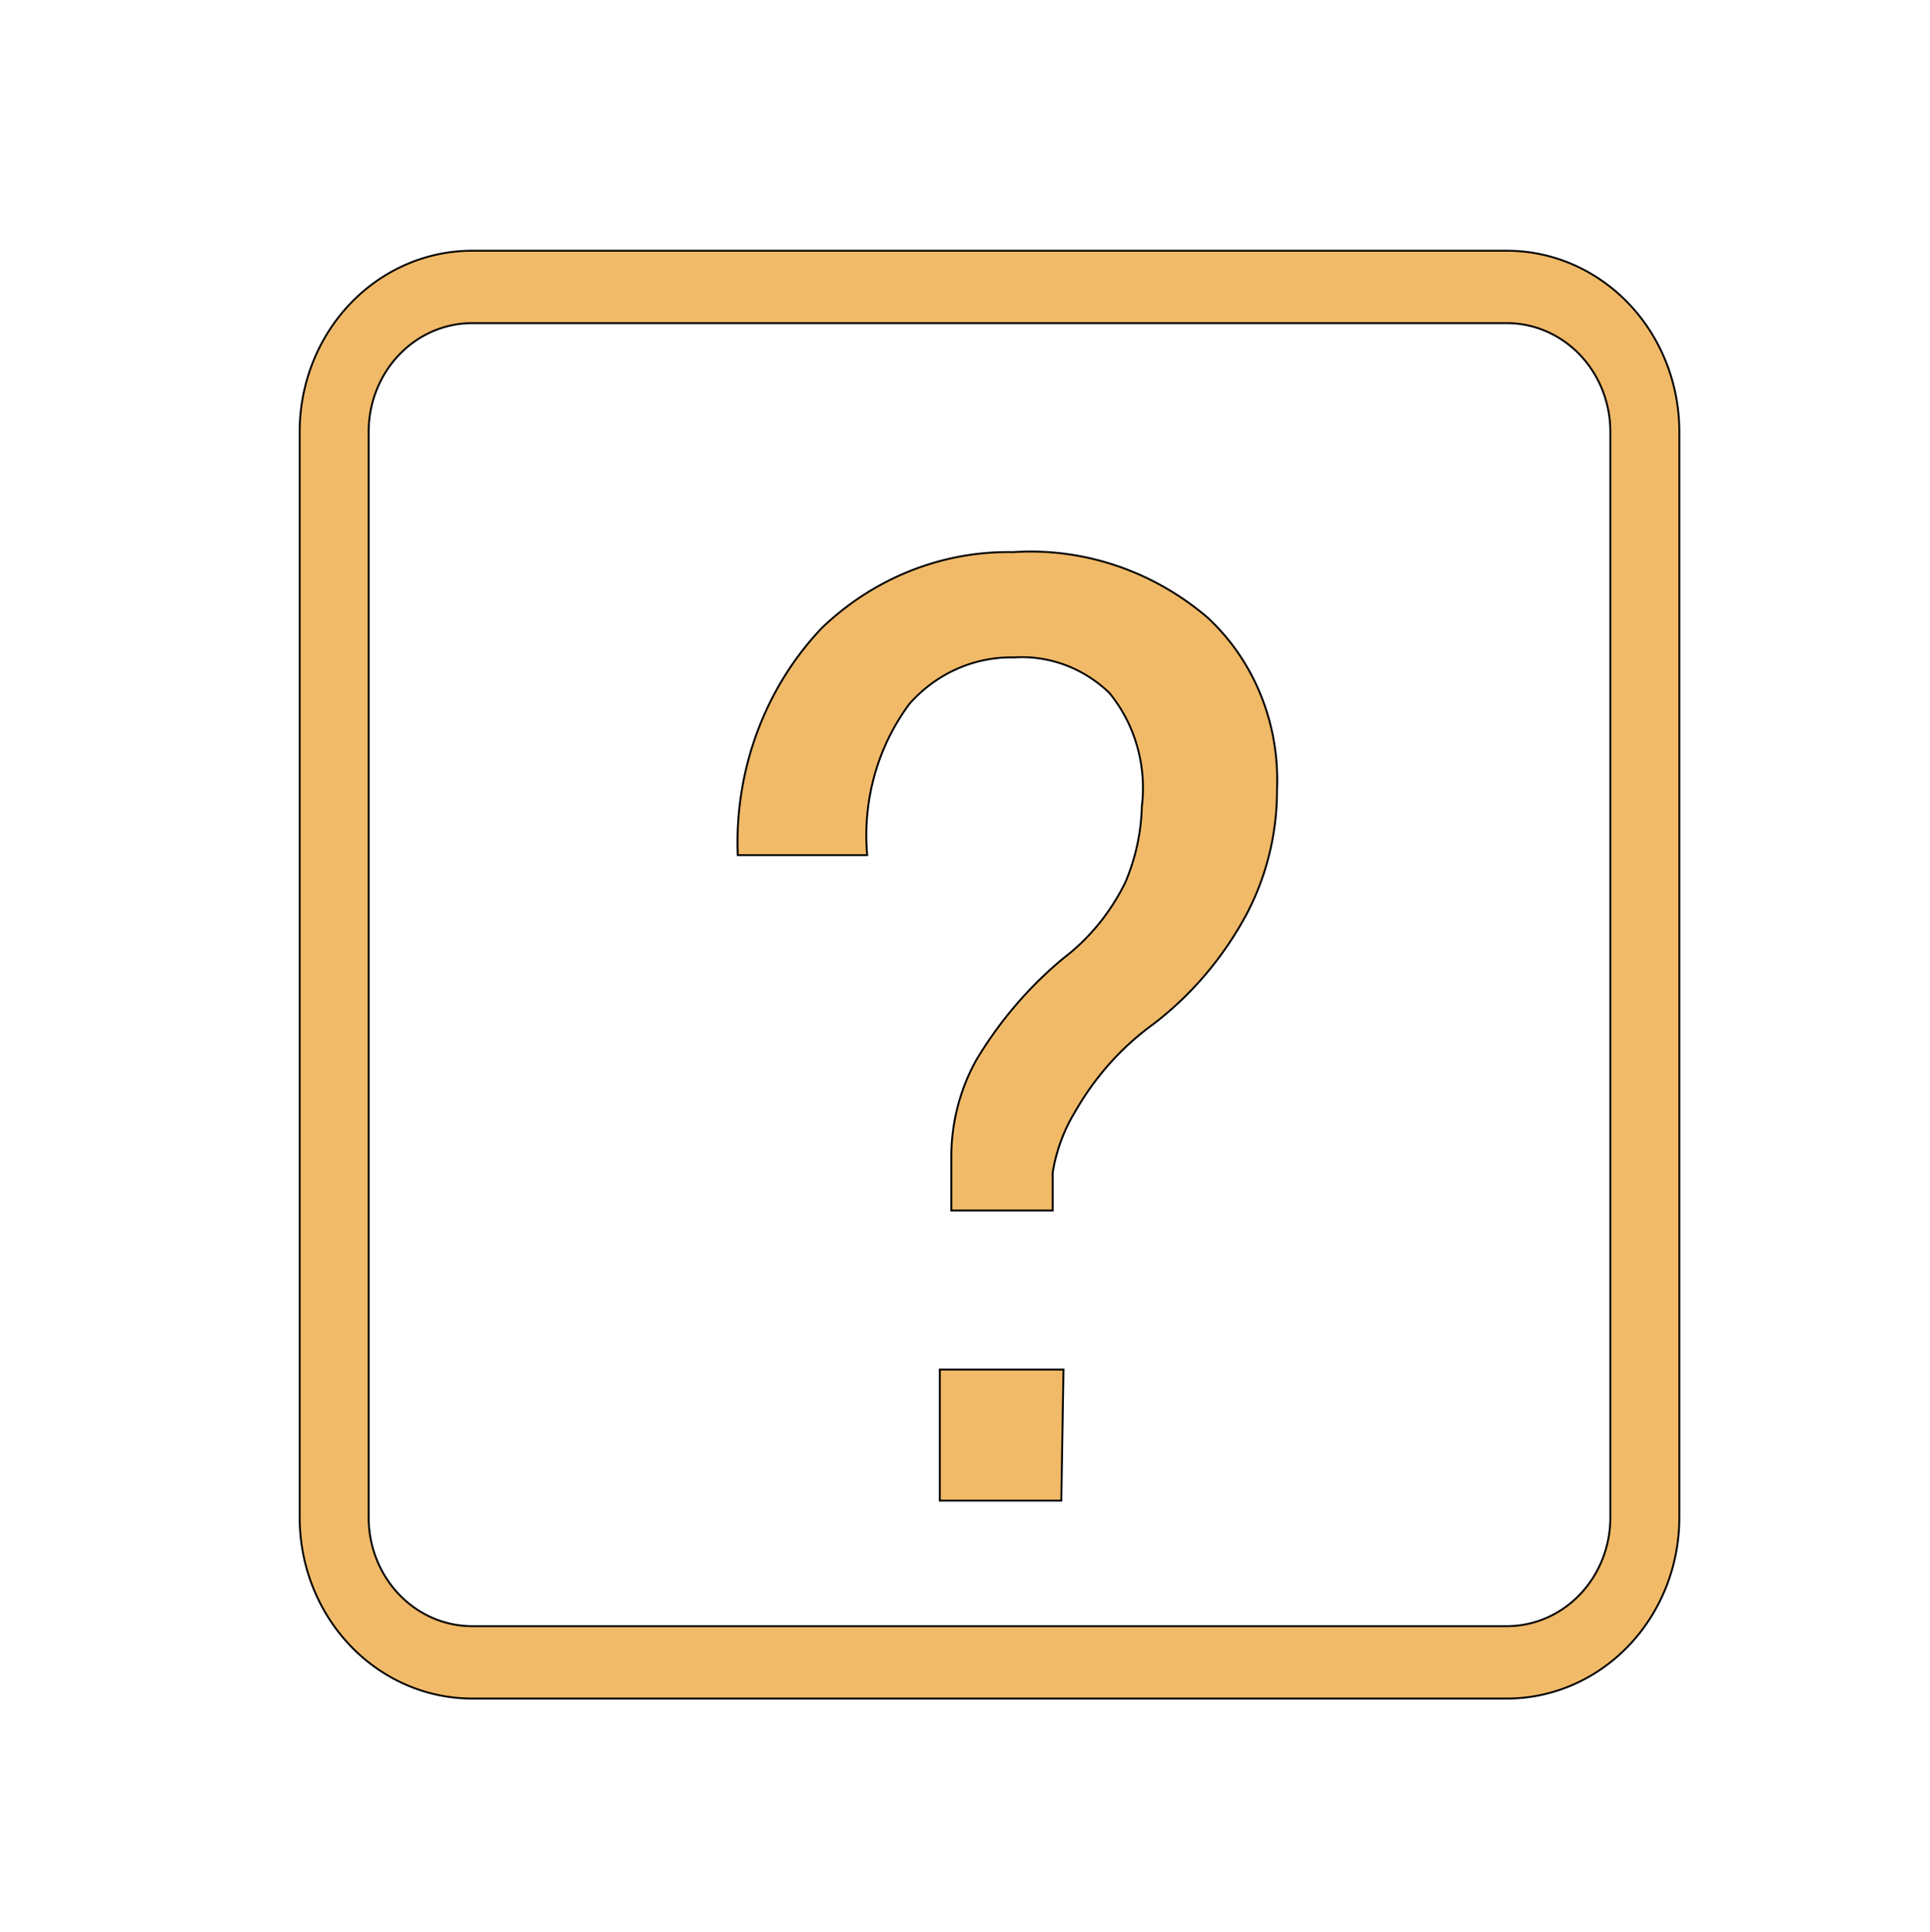 <svg width="1024" height="1025" xmlns="http://www.w3.org/2000/svg" class="icon">
 <g>
  <title>background</title>
  <rect fill="none" id="canvas_background" height="1027" width="1026" y="-1" x="-1"/>
 </g>
 <g>
  <title>Layer 1</title>
  <path stroke="null" id="svg_1" fill="#f1ba68" d="m799.5,901l-549,0a91.5,96 0 0 1 -91.5,-96l0,-576a91.5,96 0 0 1 91.5,-96l549,0a91.5,96 0 0 1 91.5,96l0,576a91.5,96 0 0 1 -91.5,96zm-549,-729.6a54.9,57.6 0 0 0 -54.9,57.6l0,576a54.9,57.6 0 0 0 54.9,57.6l549,0a54.9,57.6 0 0 0 54.9,-57.6l0,-576a54.9,57.6 0 0 0 -54.9,-57.6l-549,0z"/>
  <path stroke="null" id="svg_2" fill="#f1ba68" d="m677.532,418.661a128.165,135.019 0 0 1 -17.928,69.519a174.701,184.044 0 0 1 -47.681,55.053a142.66,150.289 0 0 0 -41.577,46.614a82.01,86.396 0 0 0 -11.825,32.147l0,20.092l-53.784,0l0,-28.933a96.505,101.666 0 0 1 13.351,-51.034a203.31,214.183 0 0 1 46.155,-53.847a108.712,114.525 0 0 0 32.804,-40.184a99.557,104.881 0 0 0 8.773,-40.184a73.237,77.154 0 0 0 -17.165,-60.277a68.66,72.332 0 0 0 -50.732,-18.887a73.619,77.556 0 0 0 -55.309,24.512a107.186,112.918 0 0 0 -22.505,80.369l-68.66,0a152.578,160.737 0 0 1 44.629,-120.553a146.856,154.71 0 0 1 101.464,-40.184a149.145,157.121 0 0 1 102.99,34.559a108.712,114.525 0 0 1 37,91.218zm-114.433,377.331l-64.464,0l0,-69.519l65.608,0l-1.144,69.519z"/>
 </g>
</svg>
